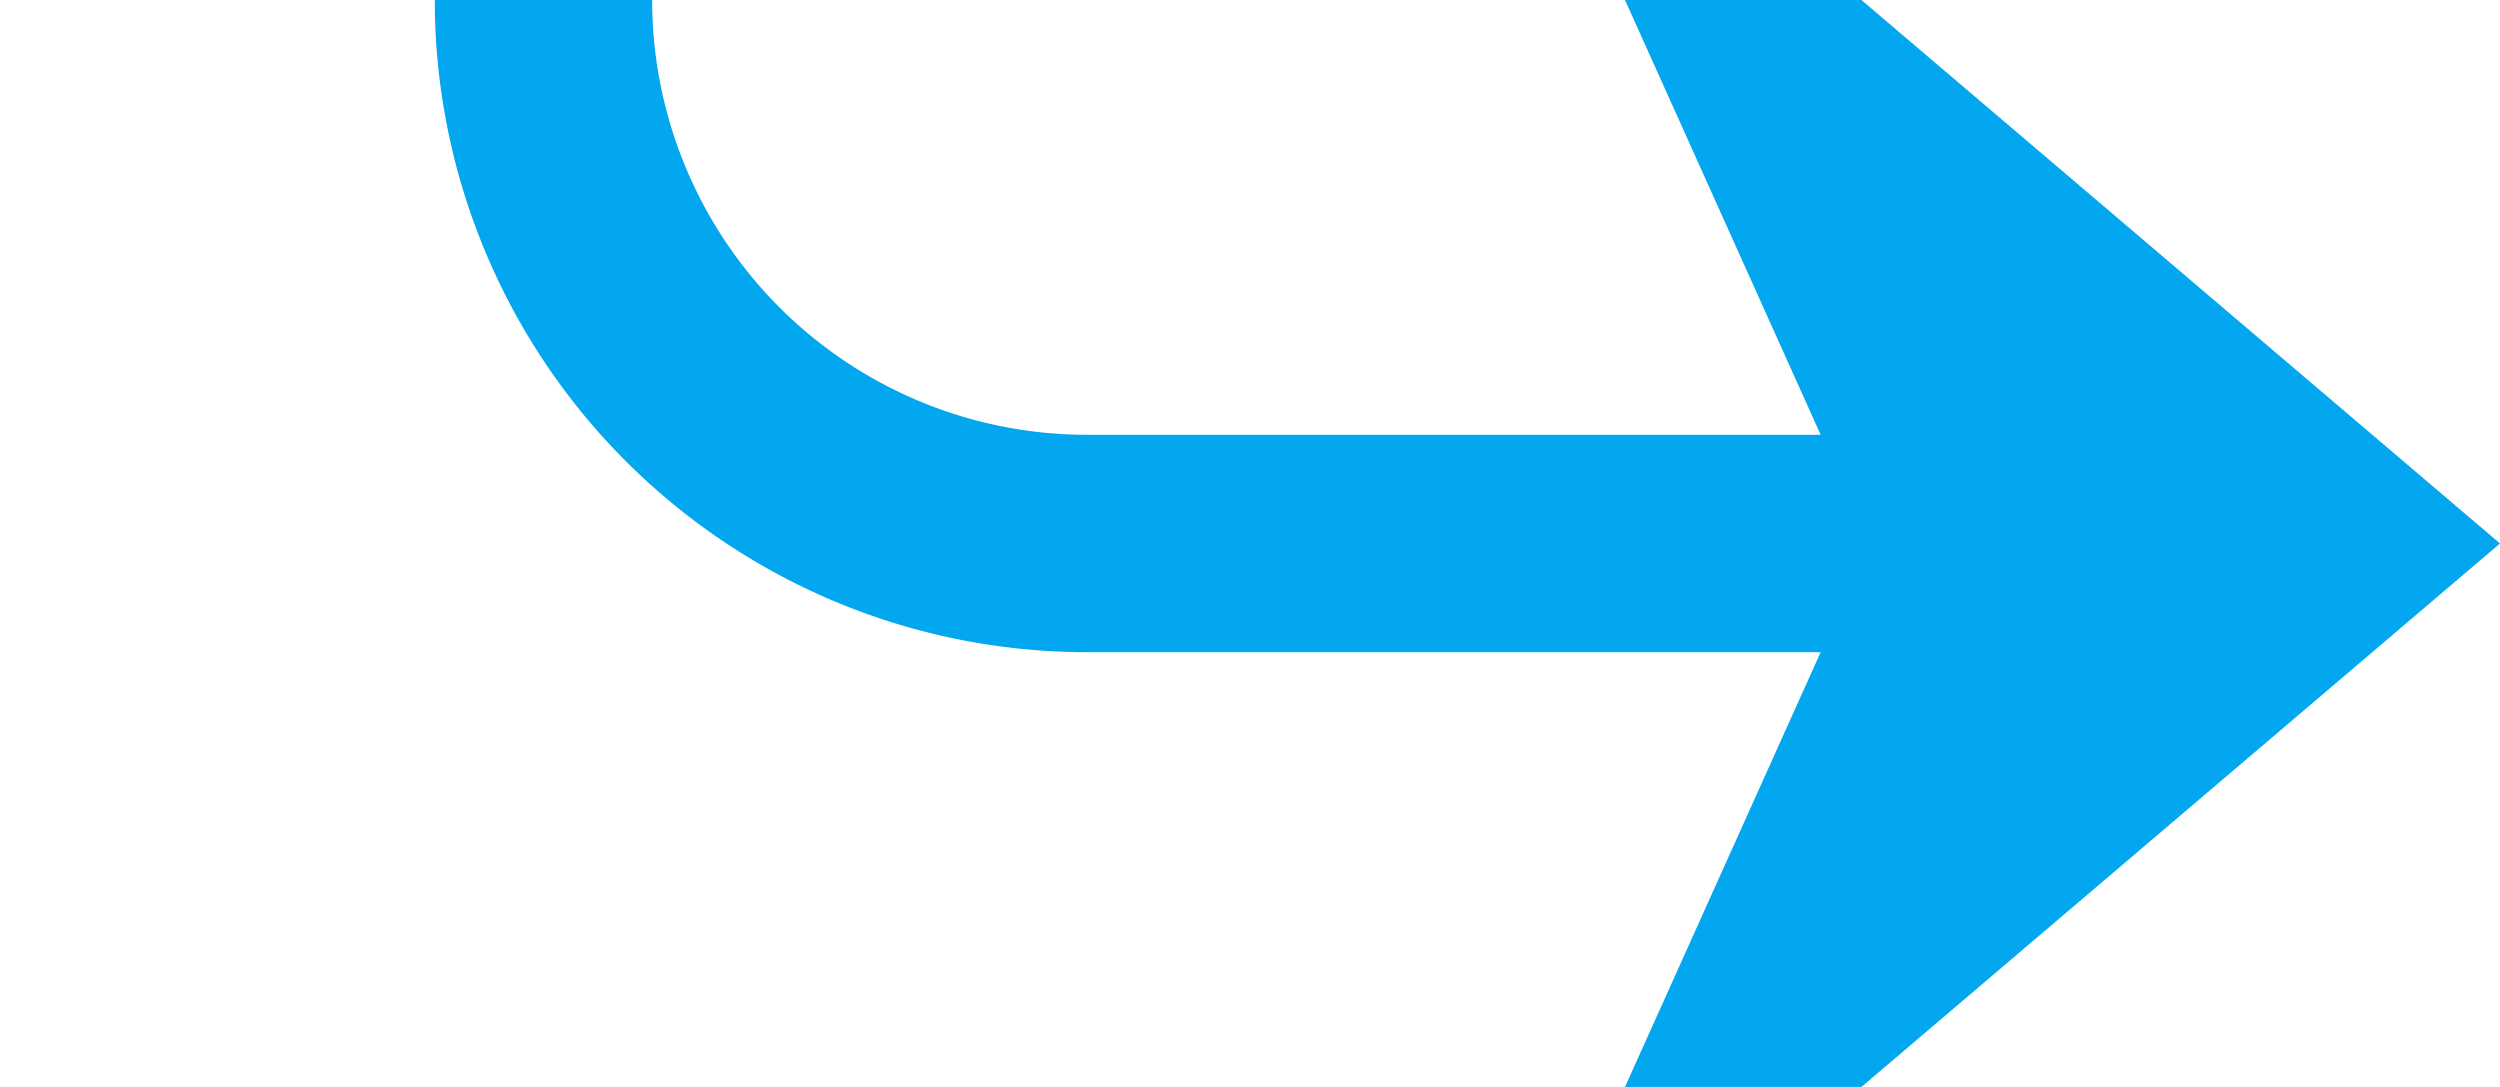 ﻿<?xml version="1.0" encoding="utf-8"?>
<svg version="1.1" xmlns:xlink="http://www.w3.org/1999/xlink" width="23px" height="10px" preserveAspectRatio="xMinYMid meet" viewBox="5 4215  23 8" xmlns="http://www.w3.org/2000/svg">
  <path d="M 36 3963  L 15 3963  A 5 5 0 0 0 10 3968 L 10 4214  A 5 5 0 0 0 15 4219 L 26 4219  " stroke-width="2" stroke="#02a7f0" fill="none" />
  <path d="M 18.6 4227  L 28 4219  L 18.6 4211  L 22.2 4219  L 18.6 4227  Z " fill-rule="nonzero" fill="#02a7f0" stroke="none" />
</svg>